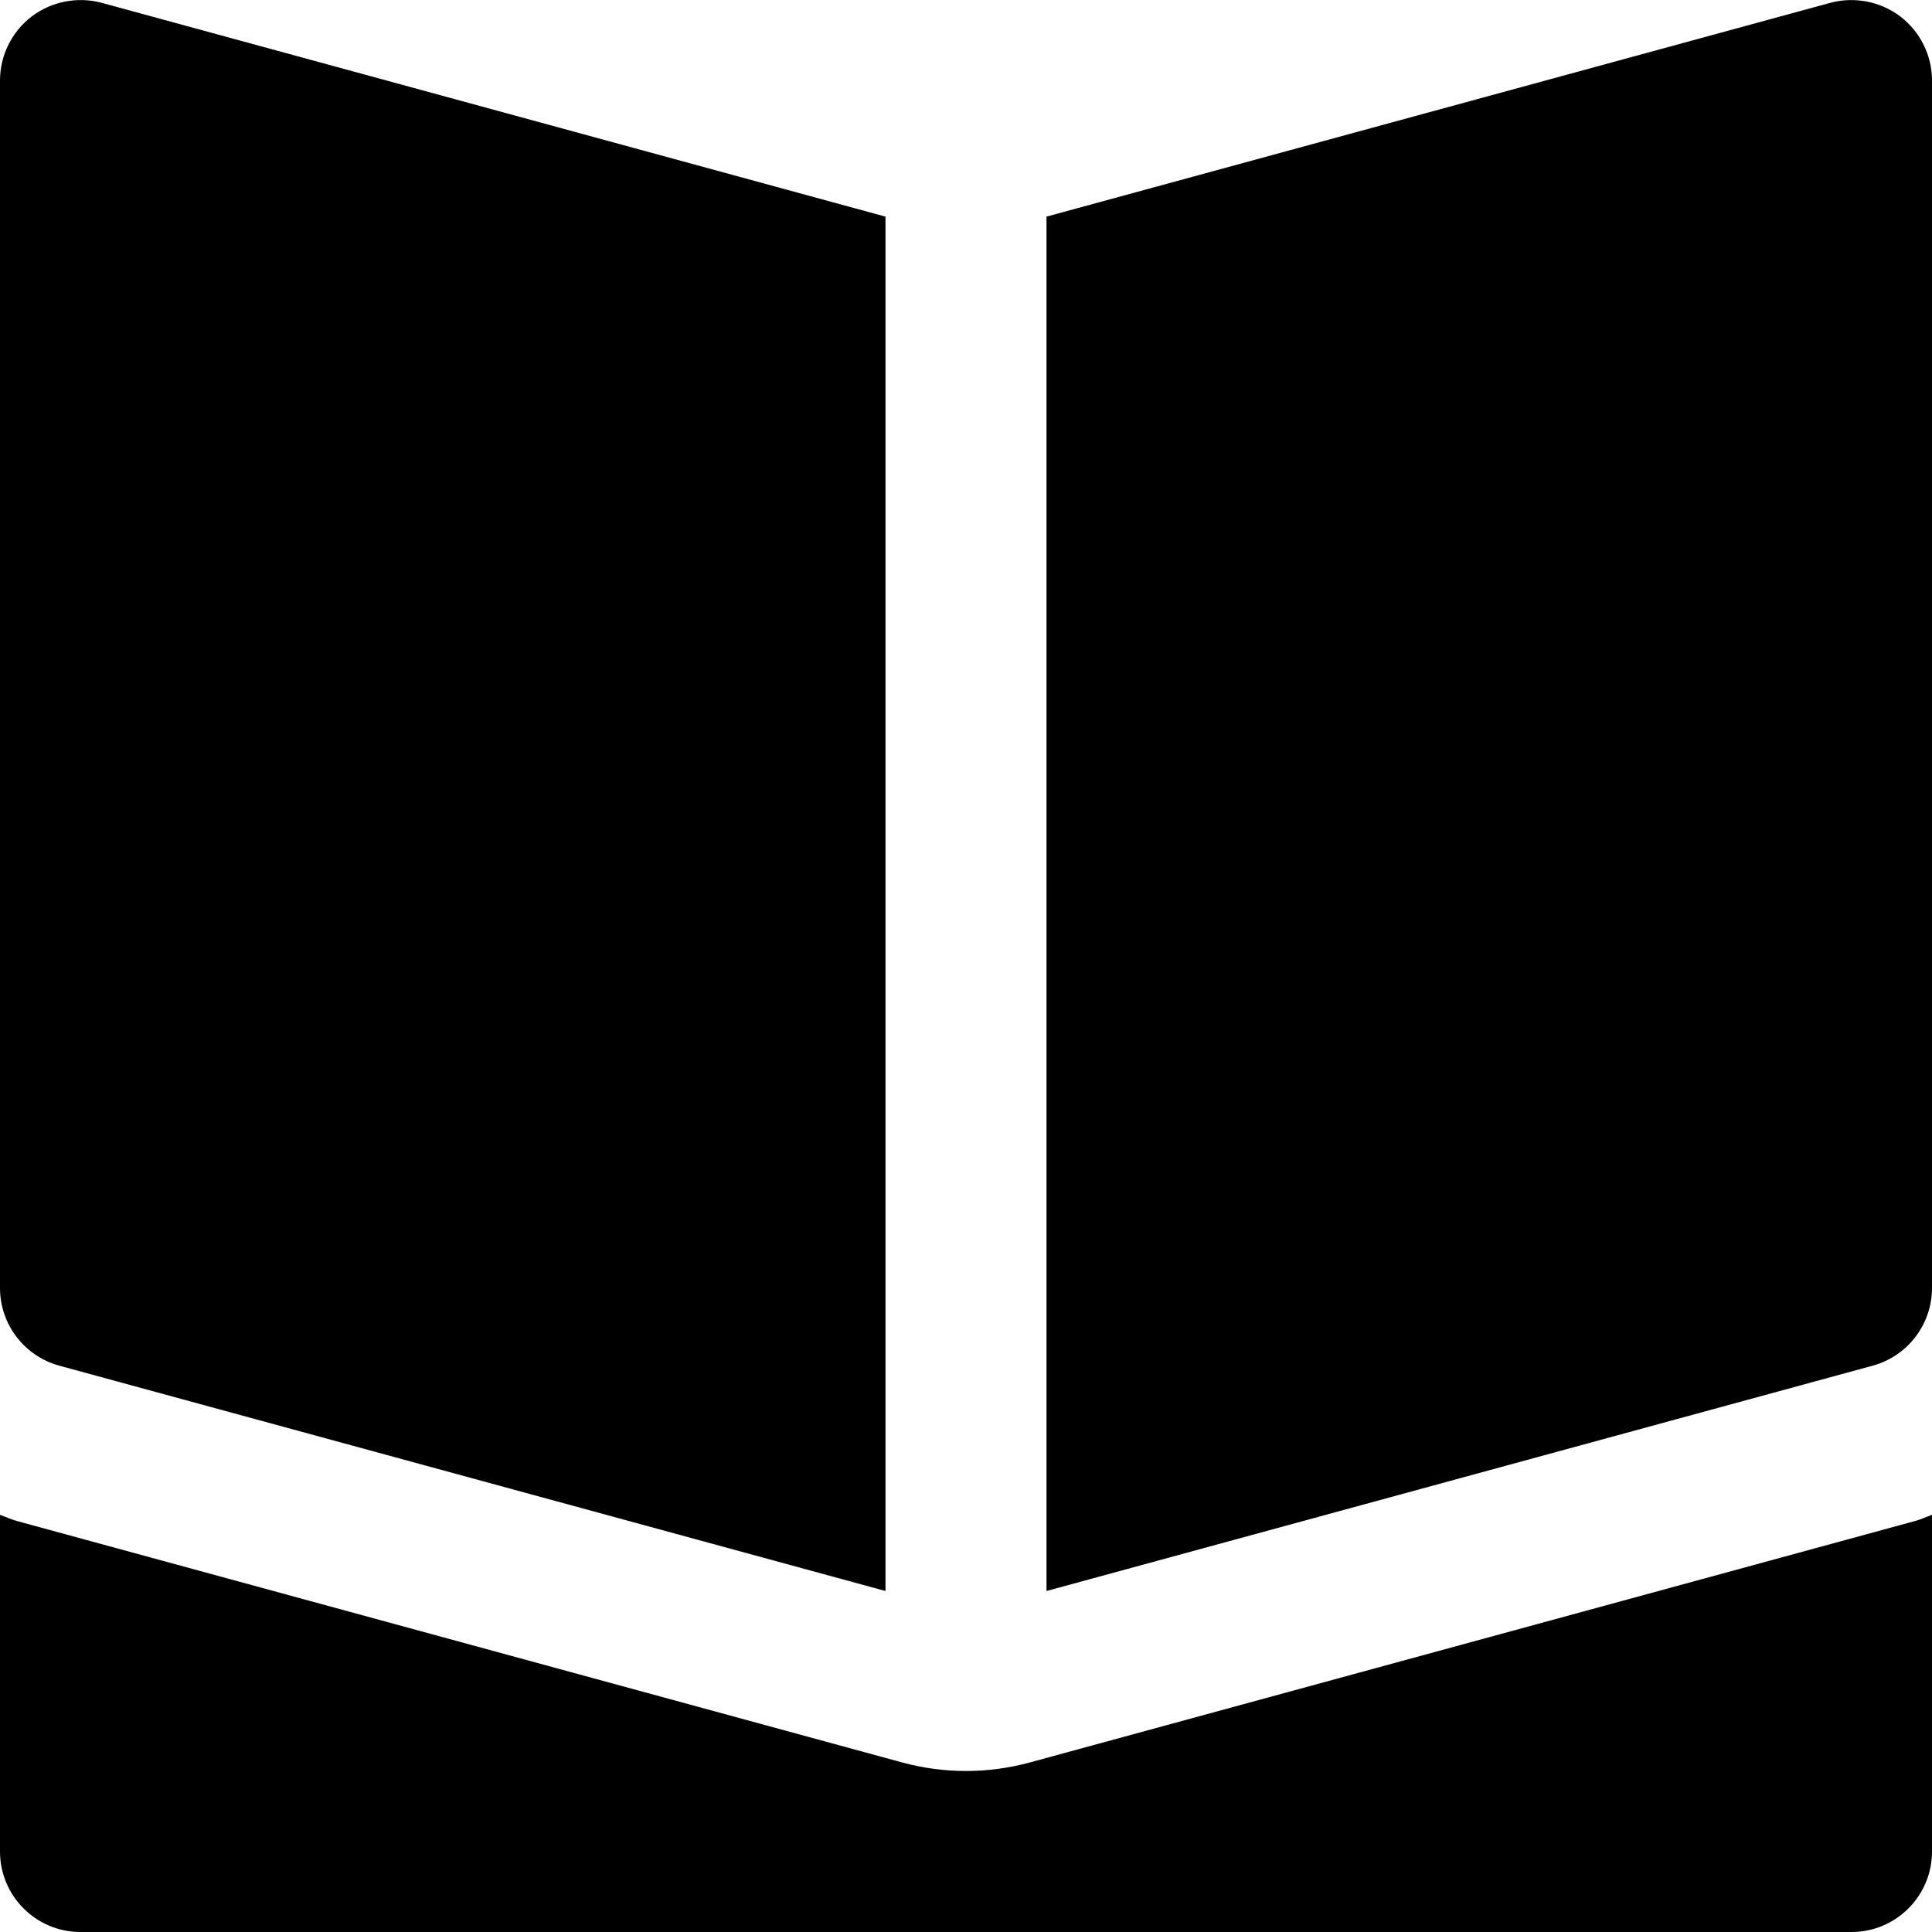 <svg id="nc_icon" version="1.1" xmlns="http://www.w3.org/2000/svg" xmlns:xlink="http://www.w3.org/1999/xlink" x="0px" y="0px" viewBox="0 0 24 24" xml:space="preserve" ><g class="nc-icon-wrapper" fill="currentColor"><path fill="currentColor" d="M11,2.691L1.263,0.035c-0.297-0.08-0.622-0.018-0.87,0.17C0.146,0.395,0,0.688,0,1v15 c0,0.451,0.302,0.846,0.737,0.965L11,19.764V2.691z"></path> <path fill="currentColor" d="M23.607,0.205c-0.248-0.188-0.572-0.25-0.87-0.17L13,2.691v17.073l10.263-2.799 C23.698,16.846,24,16.451,24,16V1C24,0.688,23.854,0.395,23.607,0.205z"></path> <path data-color="color-2" fill="currentColor" d="M23.788,18.895l-10.999,3C12.532,21.964,12.267,22,12,22s-0.532-0.036-0.789-0.105l-11-3 c-0.073-0.02-0.14-0.052-0.211-0.077V23c0,0.552,0.447,1,1,1h22c0.553,0,1-0.448,1-1v-4.183 C23.929,18.843,23.862,18.875,23.788,18.895z"></path></g></svg>